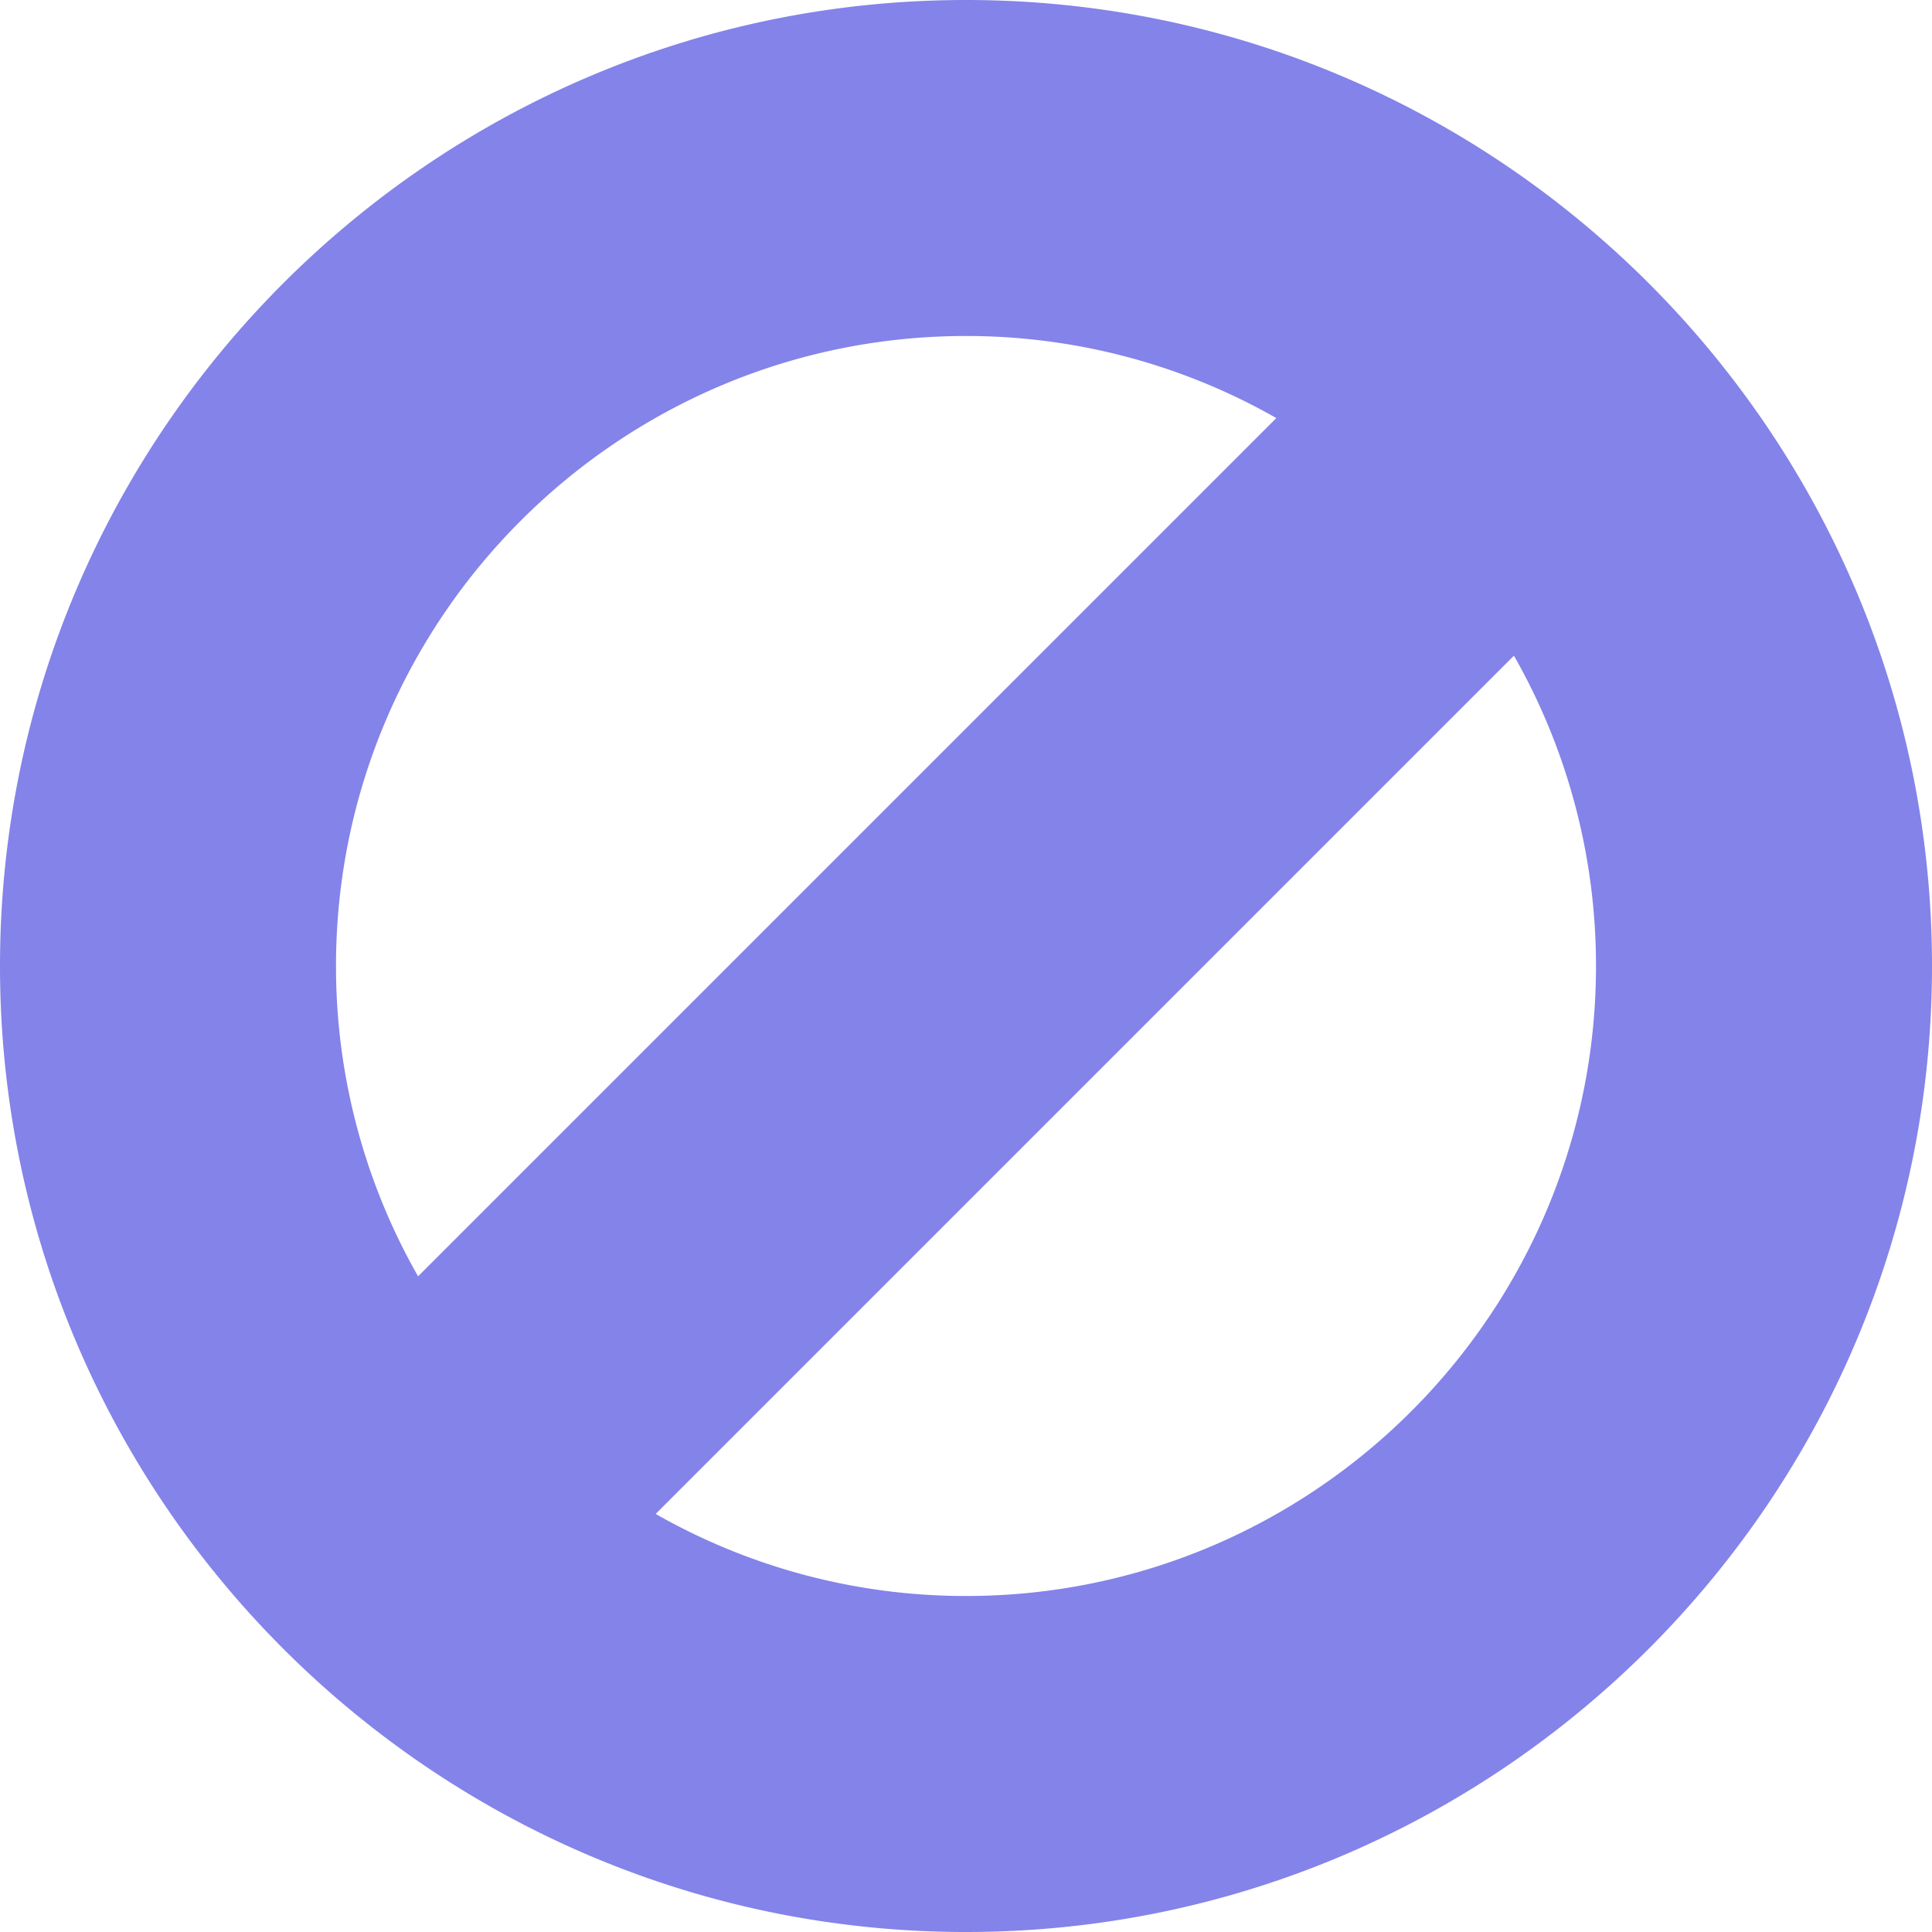 <svg xmlns="http://www.w3.org/2000/svg" viewBox="0 0 230 230" style="enable-background:new 0 0 230 230" xml:space="preserve"><path fill="#8383ea" d="M115 230c63.411 0 115-51.589 115-115S178.411 0 115 0 0 51.589 0 115s51.589 115 115 115zm75-115c0 41.355-33.645 75-75 75a74.511 74.511 0 0 1-36.945-9.77L180.229 78.055A74.501 74.501 0 0 1 190 115zm-75-75a74.501 74.501 0 0 1 36.945 9.771L49.771 151.945A74.501 74.501 0 0 1 40 115c0-41.355 33.645-75 75-75z"/></svg>